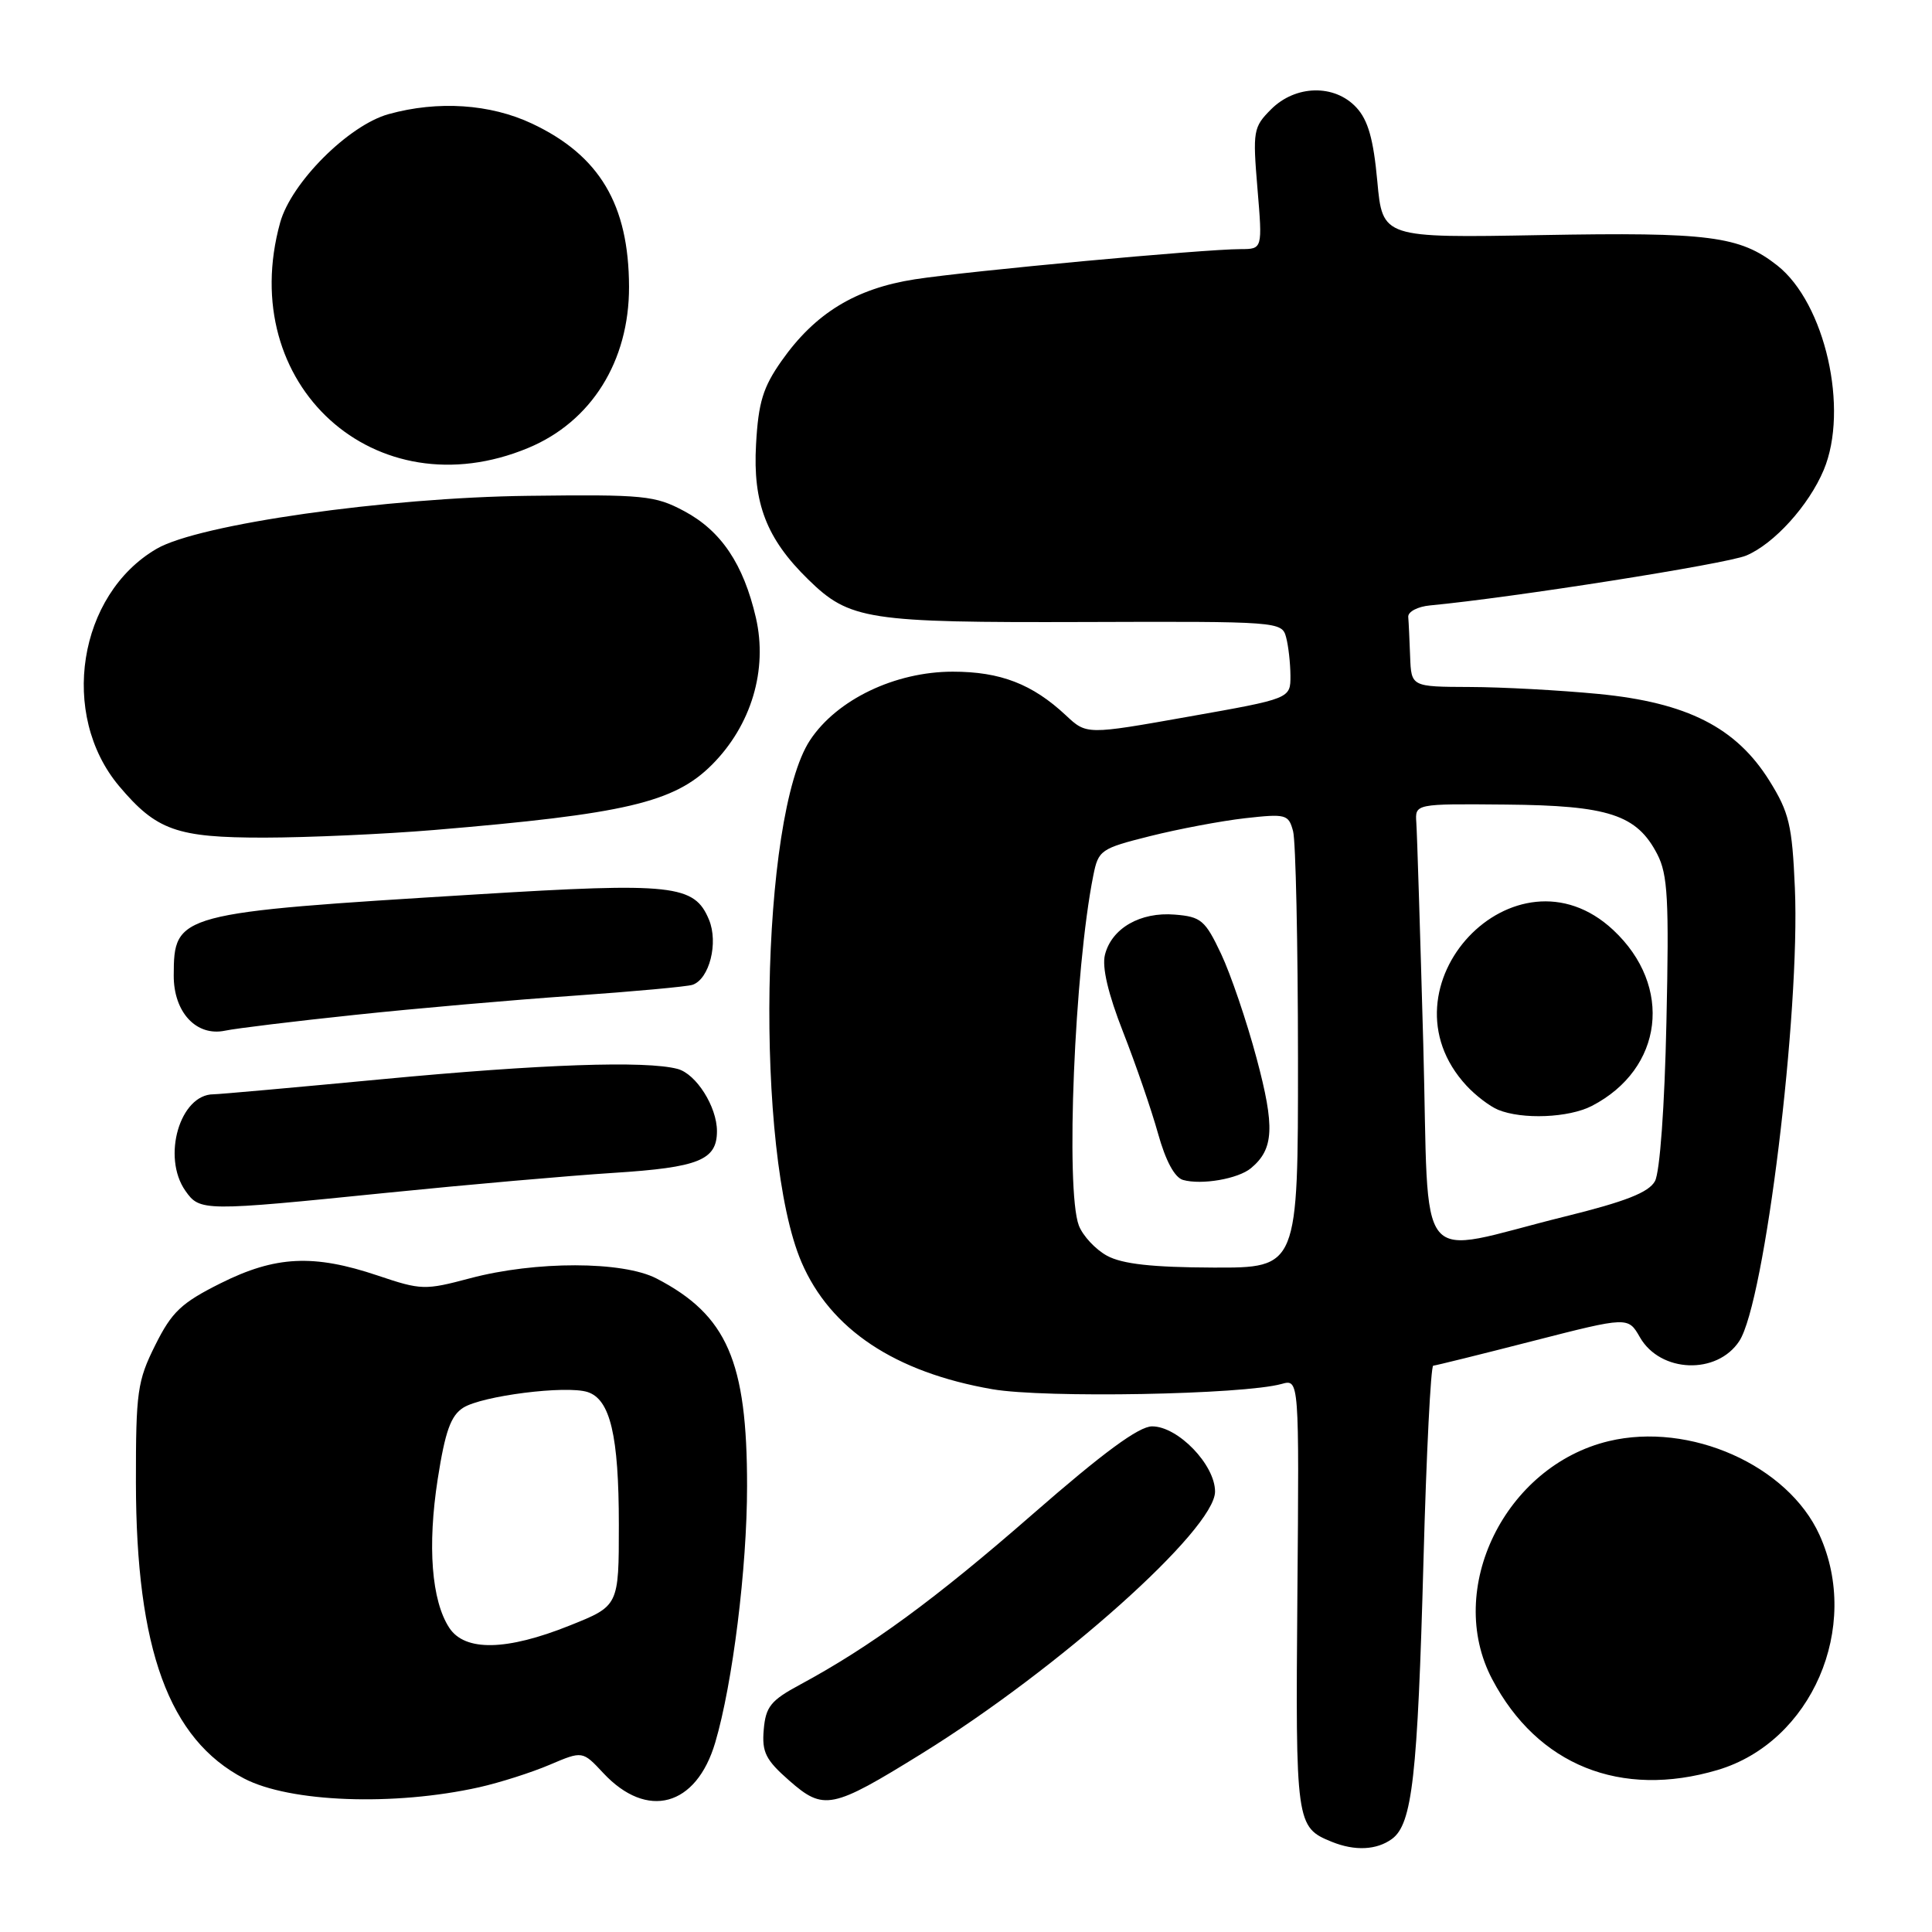 <?xml version="1.0" encoding="UTF-8" standalone="no"?>
<!DOCTYPE svg PUBLIC "-//W3C//DTD SVG 1.1//EN" "http://www.w3.org/Graphics/SVG/1.1/DTD/svg11.dtd" >
<svg xmlns="http://www.w3.org/2000/svg" xmlns:xlink="http://www.w3.org/1999/xlink" version="1.1" viewBox="0 0 256 256">
 <g >
 <path fill="currentColor"
d=" M 184.44 243.67 C 187.13 241.70 187.84 235.45 188.62 206.75 C 189.00 192.59 189.59 180.98 189.91 180.96 C 190.23 180.94 196.18 179.47 203.11 177.69 C 215.73 174.46 215.73 174.46 217.30 177.20 C 220.01 181.92 227.52 182.20 230.47 177.69 C 233.84 172.54 238.55 134.13 237.83 117.66 C 237.47 109.32 237.07 107.65 234.46 103.46 C 230.05 96.39 223.56 93.09 211.79 91.95 C 206.68 91.46 199.01 91.04 194.75 91.03 C 187.00 91.00 187.00 91.00 186.85 87.00 C 186.77 84.80 186.66 82.44 186.60 81.75 C 186.54 81.06 187.85 80.37 189.50 80.22 C 200.47 79.18 228.70 74.73 231.37 73.62 C 235.06 72.08 239.68 66.98 241.65 62.28 C 245.03 54.23 241.83 40.16 235.49 35.17 C 230.53 31.27 226.47 30.75 204.24 31.15 C 183.19 31.53 183.19 31.53 182.50 24.01 C 181.99 18.45 181.28 15.92 179.73 14.25 C 176.85 11.13 171.67 11.24 168.43 14.48 C 166.07 16.84 165.98 17.34 166.62 24.98 C 167.29 33.00 167.29 33.00 164.39 33.01 C 159.51 33.01 128.35 35.91 121.22 37.01 C 113.34 38.24 108.00 41.51 103.56 47.82 C 101.10 51.32 100.49 53.31 100.18 58.88 C 99.74 66.66 101.56 71.38 107.09 76.78 C 112.58 82.15 114.90 82.51 143.68 82.42 C 169.40 82.33 169.86 82.37 170.41 84.42 C 170.72 85.56 170.98 87.87 170.99 89.54 C 171.00 92.57 171.00 92.57 157.49 94.96 C 143.98 97.36 143.98 97.36 141.24 94.79 C 136.80 90.64 132.56 89.00 126.25 89.00 C 118.60 89.00 110.89 92.70 107.34 98.07 C 100.73 108.05 100.00 152.78 106.20 167.24 C 110.02 176.14 118.58 181.84 131.50 184.08 C 138.45 185.28 164.71 184.80 169.82 183.38 C 172.15 182.73 172.15 182.73 171.91 211.31 C 171.66 241.67 171.72 242.12 176.47 244.05 C 179.53 245.29 182.41 245.15 184.44 243.67 Z  M 63.50 236.82 C 66.25 236.20 70.45 234.86 72.84 233.84 C 77.19 231.99 77.19 231.99 79.94 234.94 C 85.75 241.16 92.26 239.39 94.77 230.90 C 97.08 223.08 98.99 207.77 98.99 196.93 C 99.00 180.37 96.34 174.26 87.00 169.41 C 82.52 167.09 70.95 167.07 62.28 169.38 C 56.30 170.97 55.82 170.96 50.06 169.02 C 41.56 166.16 36.51 166.40 29.23 170.04 C 24.01 172.65 22.77 173.83 20.57 178.24 C 18.20 182.99 18.00 184.42 18.01 196.45 C 18.04 218.56 22.39 230.46 32.34 235.66 C 38.40 238.83 52.21 239.34 63.50 236.82 Z  M 122.12 232.37 C 140.32 221.11 161.00 202.64 161.00 197.64 C 161.00 194.09 156.09 189.00 152.66 189.00 C 150.91 189.00 146.20 192.46 136.83 200.64 C 123.91 211.92 115.33 218.20 106.00 223.23 C 102.13 225.31 101.46 226.15 101.20 229.18 C 100.94 232.17 101.45 233.19 104.57 235.93 C 109.15 239.95 110.23 239.73 122.12 232.37 Z  M 227.60 234.53 C 240.04 230.83 246.64 215.60 241.09 203.38 C 236.90 194.16 223.91 188.38 213.16 190.96 C 199.41 194.26 191.43 210.56 197.72 222.50 C 203.72 233.90 214.76 238.34 227.60 234.53 Z  M 51.27 158.05 C 61.85 156.98 75.37 155.79 81.32 155.41 C 92.60 154.69 95.00 153.72 95.00 149.88 C 95.00 146.65 92.25 142.30 89.79 141.64 C 85.59 140.52 71.71 141.00 50.54 143.01 C 39.01 144.10 29.00 145.00 28.29 145.00 C 23.85 145.00 21.42 153.30 24.56 157.78 C 26.48 160.52 26.90 160.52 51.27 158.05 Z  M 47.00 134.48 C 54.98 133.63 68.03 132.49 76.00 131.94 C 83.97 131.38 91.07 130.73 91.77 130.49 C 94.00 129.72 95.21 124.93 93.95 121.88 C 92.02 117.22 89.24 116.91 63.18 118.51 C 23.40 120.95 23.05 121.04 23.02 129.25 C 23.00 134.12 26.01 137.37 29.82 136.57 C 31.29 136.26 39.02 135.32 47.00 134.48 Z  M 57.50 109.98 C 82.83 107.86 89.33 106.34 94.33 101.34 C 99.55 96.11 101.75 88.77 100.16 81.85 C 98.51 74.74 95.56 70.34 90.65 67.72 C 86.79 65.66 85.34 65.51 70.00 65.70 C 51.19 65.92 26.30 69.47 20.75 72.72 C 10.34 78.79 7.83 94.71 15.79 104.17 C 20.74 110.04 23.41 110.99 35.00 110.99 C 40.78 110.98 50.90 110.53 57.50 109.98 Z  M 70.00 59.35 C 78.37 55.87 83.37 47.86 83.35 38.00 C 83.32 27.11 79.45 20.60 70.50 16.38 C 64.97 13.77 58.03 13.31 51.50 15.12 C 46.19 16.59 38.59 24.19 37.12 29.50 C 31.18 50.96 49.73 67.80 70.00 59.35 Z  M 146.70 166.40 C 145.17 165.57 143.48 163.76 142.95 162.38 C 141.17 157.67 142.37 128.45 144.87 116.00 C 145.54 112.64 145.85 112.43 152.39 110.79 C 156.14 109.85 161.80 108.78 164.96 108.42 C 170.41 107.81 170.74 107.90 171.34 110.14 C 171.69 111.44 171.98 124.99 171.99 140.25 C 172.00 168.00 172.00 168.00 160.75 167.96 C 152.66 167.93 148.72 167.49 146.70 166.40 Z  M 165.76 154.79 C 168.80 152.26 168.95 149.35 166.50 140.21 C 165.19 135.30 163.07 129.08 161.80 126.39 C 159.69 121.93 159.15 121.47 155.67 121.19 C 151.10 120.81 147.29 123.00 146.41 126.52 C 146.00 128.15 146.83 131.69 148.82 136.76 C 150.49 141.02 152.57 147.06 153.44 150.18 C 154.45 153.81 155.64 156.03 156.76 156.35 C 159.22 157.04 164.05 156.21 165.76 154.79 Z  M 188.59 138.33 C 188.18 123.57 187.77 110.38 187.67 109.00 C 187.50 106.50 187.50 106.50 199.53 106.61 C 213.16 106.73 216.89 107.95 219.60 113.19 C 220.99 115.88 221.17 119.18 220.81 135.42 C 220.57 146.67 219.94 155.33 219.29 156.51 C 218.47 158.00 215.41 159.21 207.34 161.20 C 187.06 166.22 189.43 169.10 188.59 138.33 Z  M 210.93 146.54 C 220.41 141.63 221.74 130.68 213.76 123.23 C 200.77 111.10 182.22 130.79 194.32 143.86 C 195.52 145.16 197.40 146.59 198.50 147.05 C 201.71 148.37 207.87 148.12 210.93 146.54 Z  M 59.53 215.69 C 57.18 212.10 56.62 204.87 58.00 195.98 C 58.99 189.65 59.73 187.58 61.38 186.53 C 63.88 184.95 74.99 183.54 77.85 184.45 C 80.86 185.41 82.00 190.22 82.00 202.04 C 82.00 212.79 82.00 212.79 75.49 215.39 C 67.11 218.75 61.60 218.85 59.53 215.69 Z "/>
</g>
</svg>